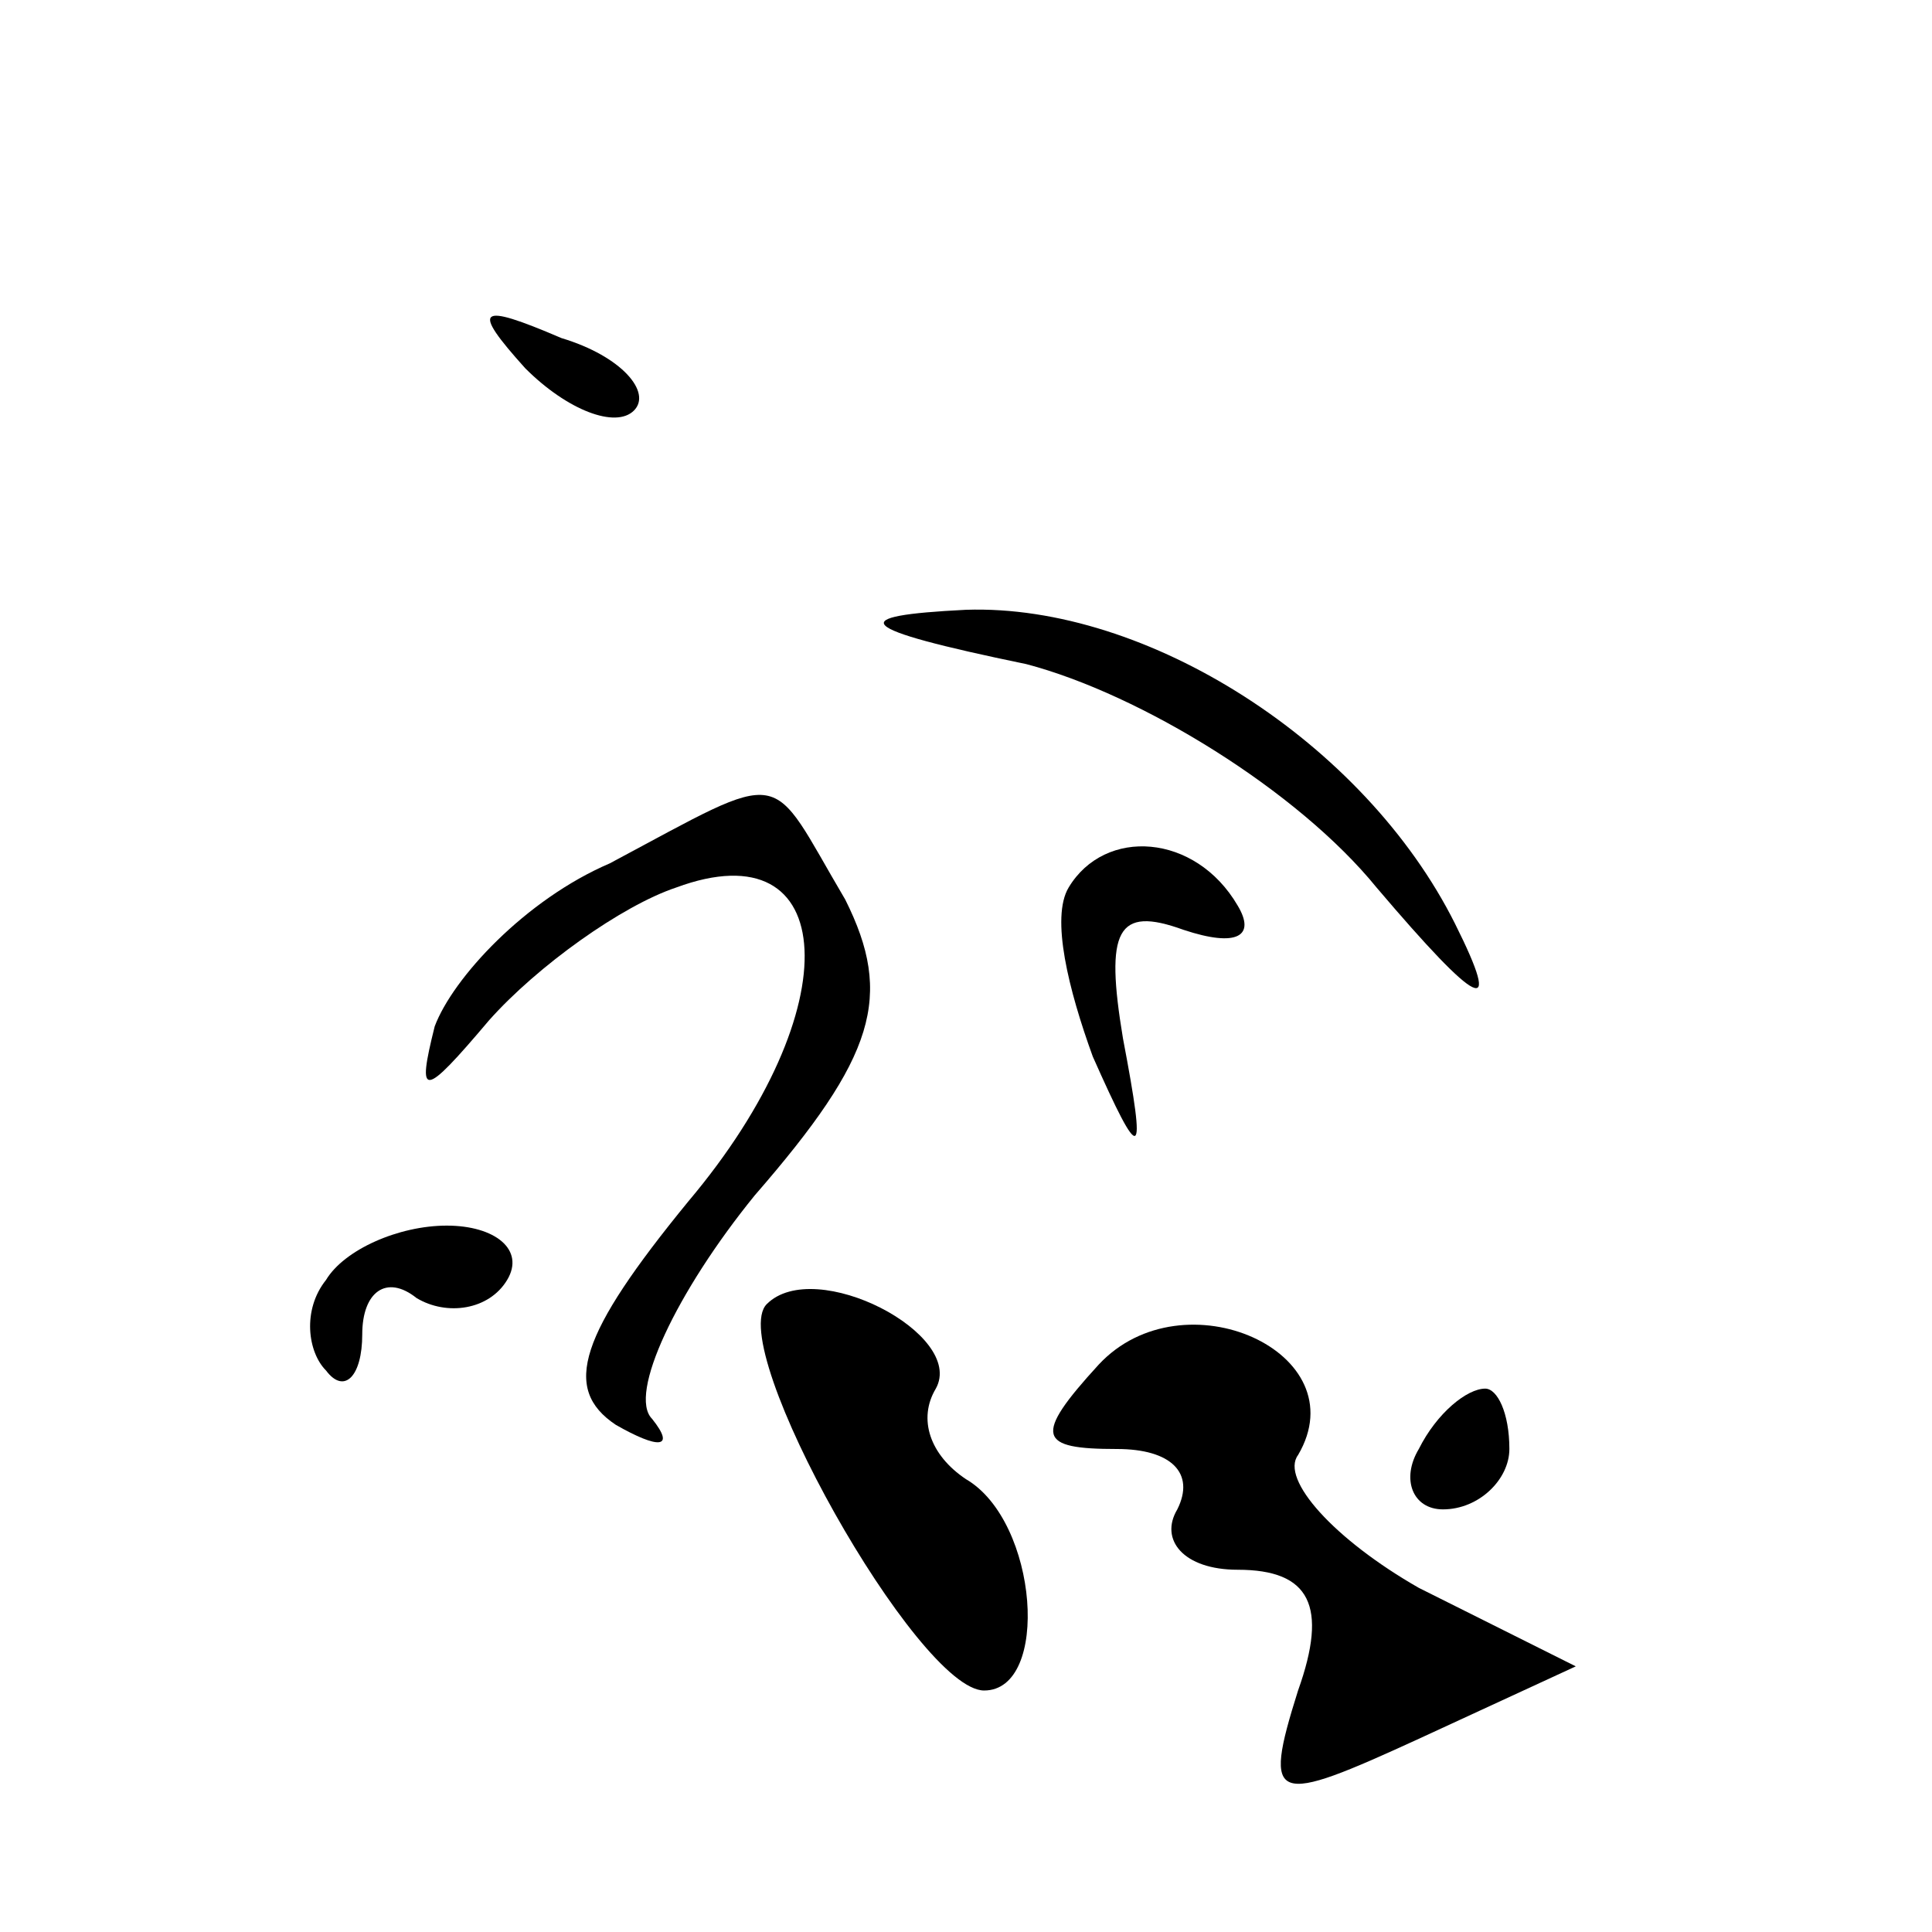 <?xml version="1.0" standalone="no"?>
<!DOCTYPE svg PUBLIC "-//W3C//DTD SVG 20010904//EN"
 "http://www.w3.org/TR/2001/REC-SVG-20010904/DTD/svg10.dtd">
<svg version="1.0" xmlns="http://www.w3.org/2000/svg"
 width="32pt" height="32pt" viewBox="0 0 32 32"
 preserveAspectRatio="xMidYMid meet">
<g transform="translate(0,32) scale(0.1,-0.1)"
fill="#000000" stroke="none">
<path fill="#000000" stroke="none" d="M87 259 c7 -7 15 -10 18 -7 3 3 -2 9
-12 12 -14 6 -15 5 -6 -5z"/>
<path fill="#000000" stroke="none" d="M170 210 c19 -5 45 -21 58 -37 17 -20
21 -22 13 -6 -15 30 -51 53 -81 52 -20 -1 -19 -3 10 -9z"/>
<path fill="#000000" stroke="none" d="M101 177 c-14 -6 -26 -19 -29 -27 -3
-12 -2 -12 9 1 8 9 22 19 31 22 27 10 29 -20 2 -52 -18 -22 -21 -31 -12 -37 7
-4 10 -4 6 1 -4 4 4 21 17 37 20 23 23 33 15 49 -13 22 -9 22 -39 6z"/>
<path fill="#000000" stroke="none" d="M177 173 c-3 -5 0 -17 4 -28 8 -18 9
-18 5 3 -3 18 -1 22 10 18 9 -3 12 -1 9 4 -7 12 -22 13 -28 3z"/>
<path fill="#000000" stroke="none" d="M54 108 c-4 -5 -3 -12 0 -15 3 -4 6 -1
6 6 0 7 4 10 9 6 5 -3 12 -2 15 3 3 5 -2 9 -10 9 -8 0 -17 -4 -20 -9z"/>
<path fill="#000000" stroke="none" d="M127 104 c-7 -7 25 -64 36 -64 11 0 9
28 -3 35 -6 4 -8 10 -5 15 5 9 -20 22 -28 14z"/>
<path fill="#000000" stroke="none" d="M182 94 c-11 -12 -10 -14 3 -14 9 0 13
-4 10 -10 -3 -5 1 -10 10 -10 12 0 15 -6 10 -20 -6 -19 -4 -19 20 -8 l26 12
-26 13 c-14 8 -23 18 -20 22 10 17 -19 30 -33 15z"/>
<path fill="#000000" stroke="none" d="M235 80 c-3 -5 -1 -10 4 -10 6 0 11 5
11 10 0 6 -2 10 -4 10 -3 0 -8 -4 -11 -10z"/>
</g>
</svg>
